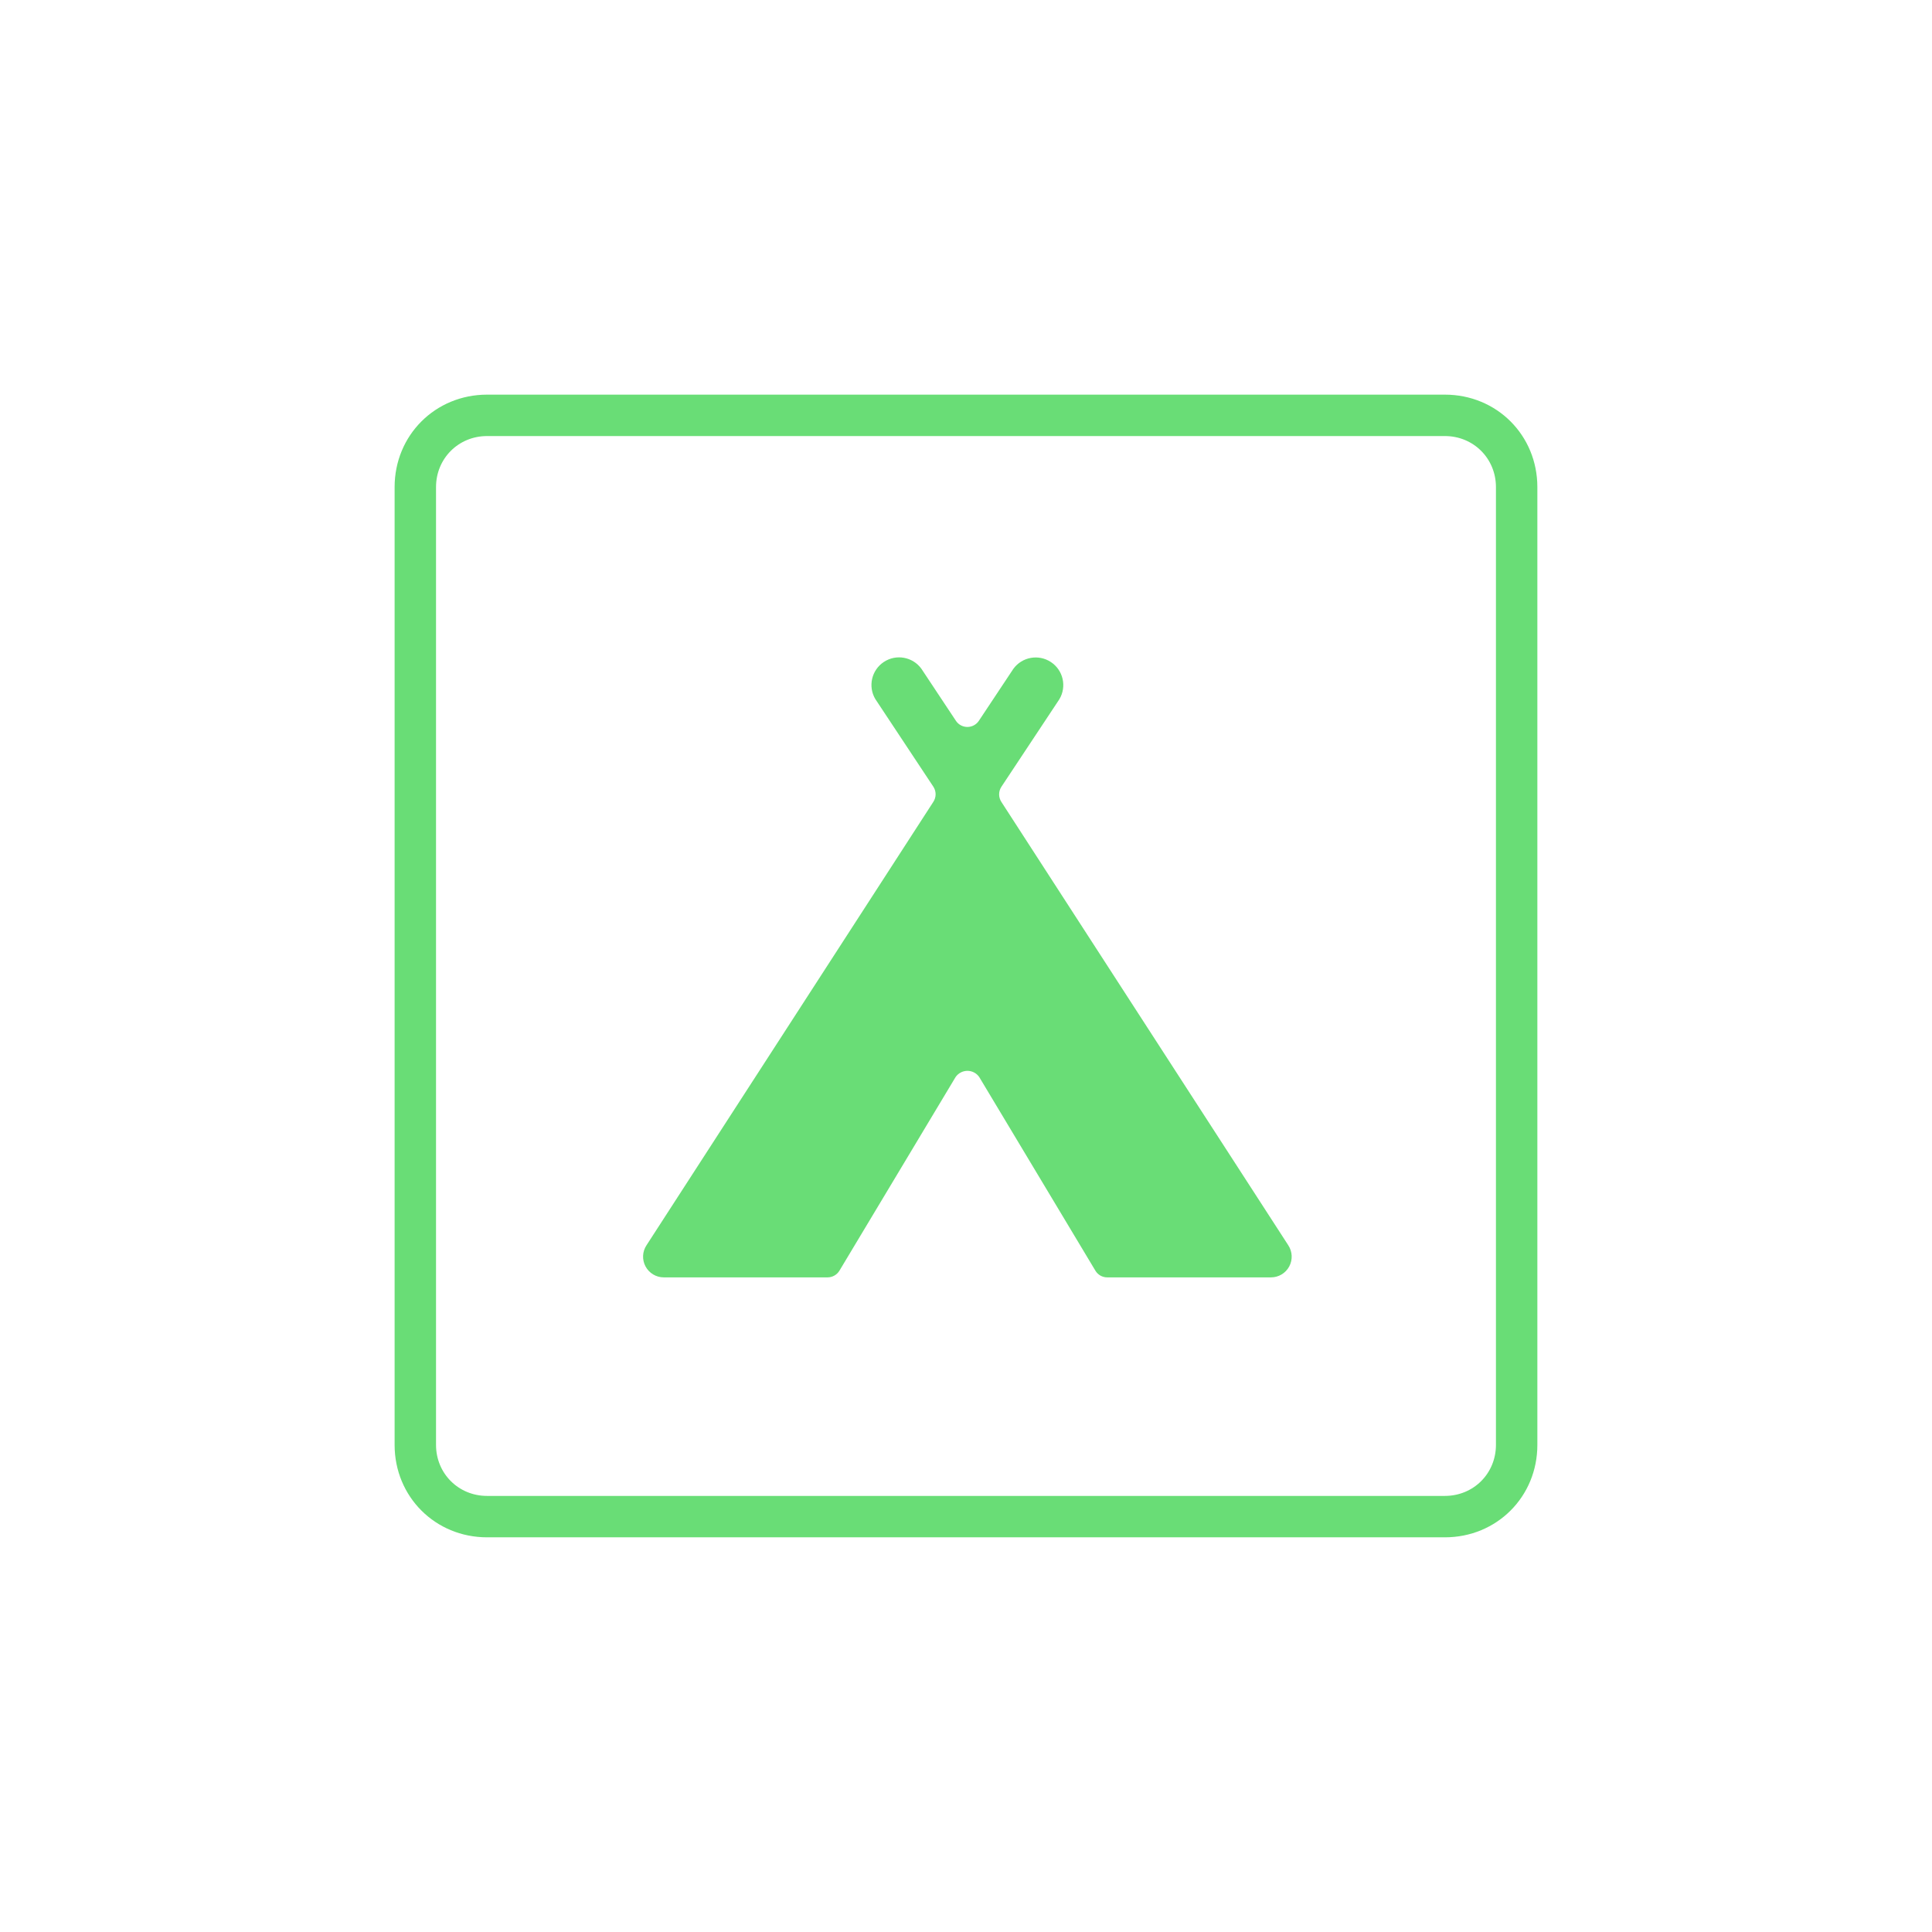 <?xml version="1.0" encoding="utf-8"?>
<!-- Generator: Adobe Illustrator 23.0.1, SVG Export Plug-In . SVG Version: 6.00 Build 0)  -->
<svg version="1.1" id="Layer_1" xmlns="http://www.w3.org/2000/svg" xmlns:xlink="http://www.w3.org/1999/xlink" x="0px" y="0px"
	 width="60px" height="60px" viewBox="0 0 60 60" enable-background="new 0 0 60 60" xml:space="preserve">
<g>
	<rect fill="#FFFFFF" width="60" height="60"/>
	<g>
		<g id="Rectangle-path_107">
			<path fill="#69DD76" d="M44.872,47.743h-29.745c-1.61,0-2.872-1.261-2.872-2.872V15.128
				c0-1.61,1.262-2.872,2.872-2.872h29.745c1.611,0,2.872,1.261,2.872,2.872v29.743
				C47.745,46.482,46.483,47.743,44.872,47.743z M15.127,13.542c-0.889,0-1.586,0.697-1.586,1.586v29.743
				c0,0.89,0.697,1.586,1.586,1.586h29.745c0.89,0,1.586-0.697,1.586-1.586V15.128
				c0-0.889-0.697-1.586-1.586-1.586H15.127z"/>
		</g>
		<g>
			<g>
				<g>
					<path id="SVGID_1_" fill="#69DD76" d="M39.472,39.67c0.237-0,0.454-0.13,0.566-0.339
						c0.112-0.208,0.1-0.462-0.03-0.659l-8.908-13.766c-0.095-0.143-0.095-0.33,0-0.473l1.8-2.718
						c0.235-0.394,0.119-0.903-0.264-1.155c-0.383-0.253-0.897-0.159-1.166,0.212l-1.07,1.612
						c-0.079,0.12-0.214,0.192-0.357,0.192c-0.144,0-0.278-0.072-0.357-0.192l-1.071-1.615
						c-0.269-0.371-0.783-0.465-1.166-0.212c-0.383,0.253-0.499,0.762-0.264,1.155l1.8,2.718
						c0.095,0.143,0.095,0.33,0,0.473l-8.907,13.769c-0.131,0.197-0.142,0.451-0.03,0.659
						c0.112,0.208,0.329,0.339,0.566,0.339h5.087c0.15,0,0.29-0.079,0.368-0.207l3.607-6.013
						c0.083-0.121,0.221-0.194,0.368-0.194c0.147,0,0.285,0.072,0.368,0.194l3.607,6.013
						c0.078,0.129,0.217,0.208,0.368,0.207H39.472z"/>
				</g>
				<path fill="none" d="M39.472,39.67c0.237-0,0.454-0.13,0.566-0.339c0.112-0.208,0.1-0.462-0.03-0.659
					l-8.908-13.766c-0.095-0.143-0.095-0.33,0-0.473l1.8-2.718c0.235-0.394,0.119-0.903-0.264-1.155
					c-0.383-0.253-0.897-0.159-1.166,0.212l-1.07,1.612c-0.079,0.12-0.214,0.192-0.357,0.192
					c-0.144,0-0.278-0.072-0.357-0.192l-1.071-1.615c-0.269-0.371-0.783-0.465-1.166-0.212
					c-0.383,0.253-0.499,0.762-0.264,1.155l1.8,2.718c0.095,0.143,0.095,0.33,0,0.473l-8.907,13.769
					c-0.131,0.197-0.142,0.451-0.03,0.659c0.112,0.208,0.329,0.339,0.566,0.339h5.087
					c0.15,0,0.29-0.079,0.368-0.207l3.607-6.013c0.083-0.121,0.221-0.194,0.368-0.194
					c0.147,0,0.285,0.072,0.368,0.194l3.607,6.013c0.078,0.129,0.217,0.208,0.368,0.207H39.472z"/>
			</g>
		</g>
	</g>
</g>
</svg>
